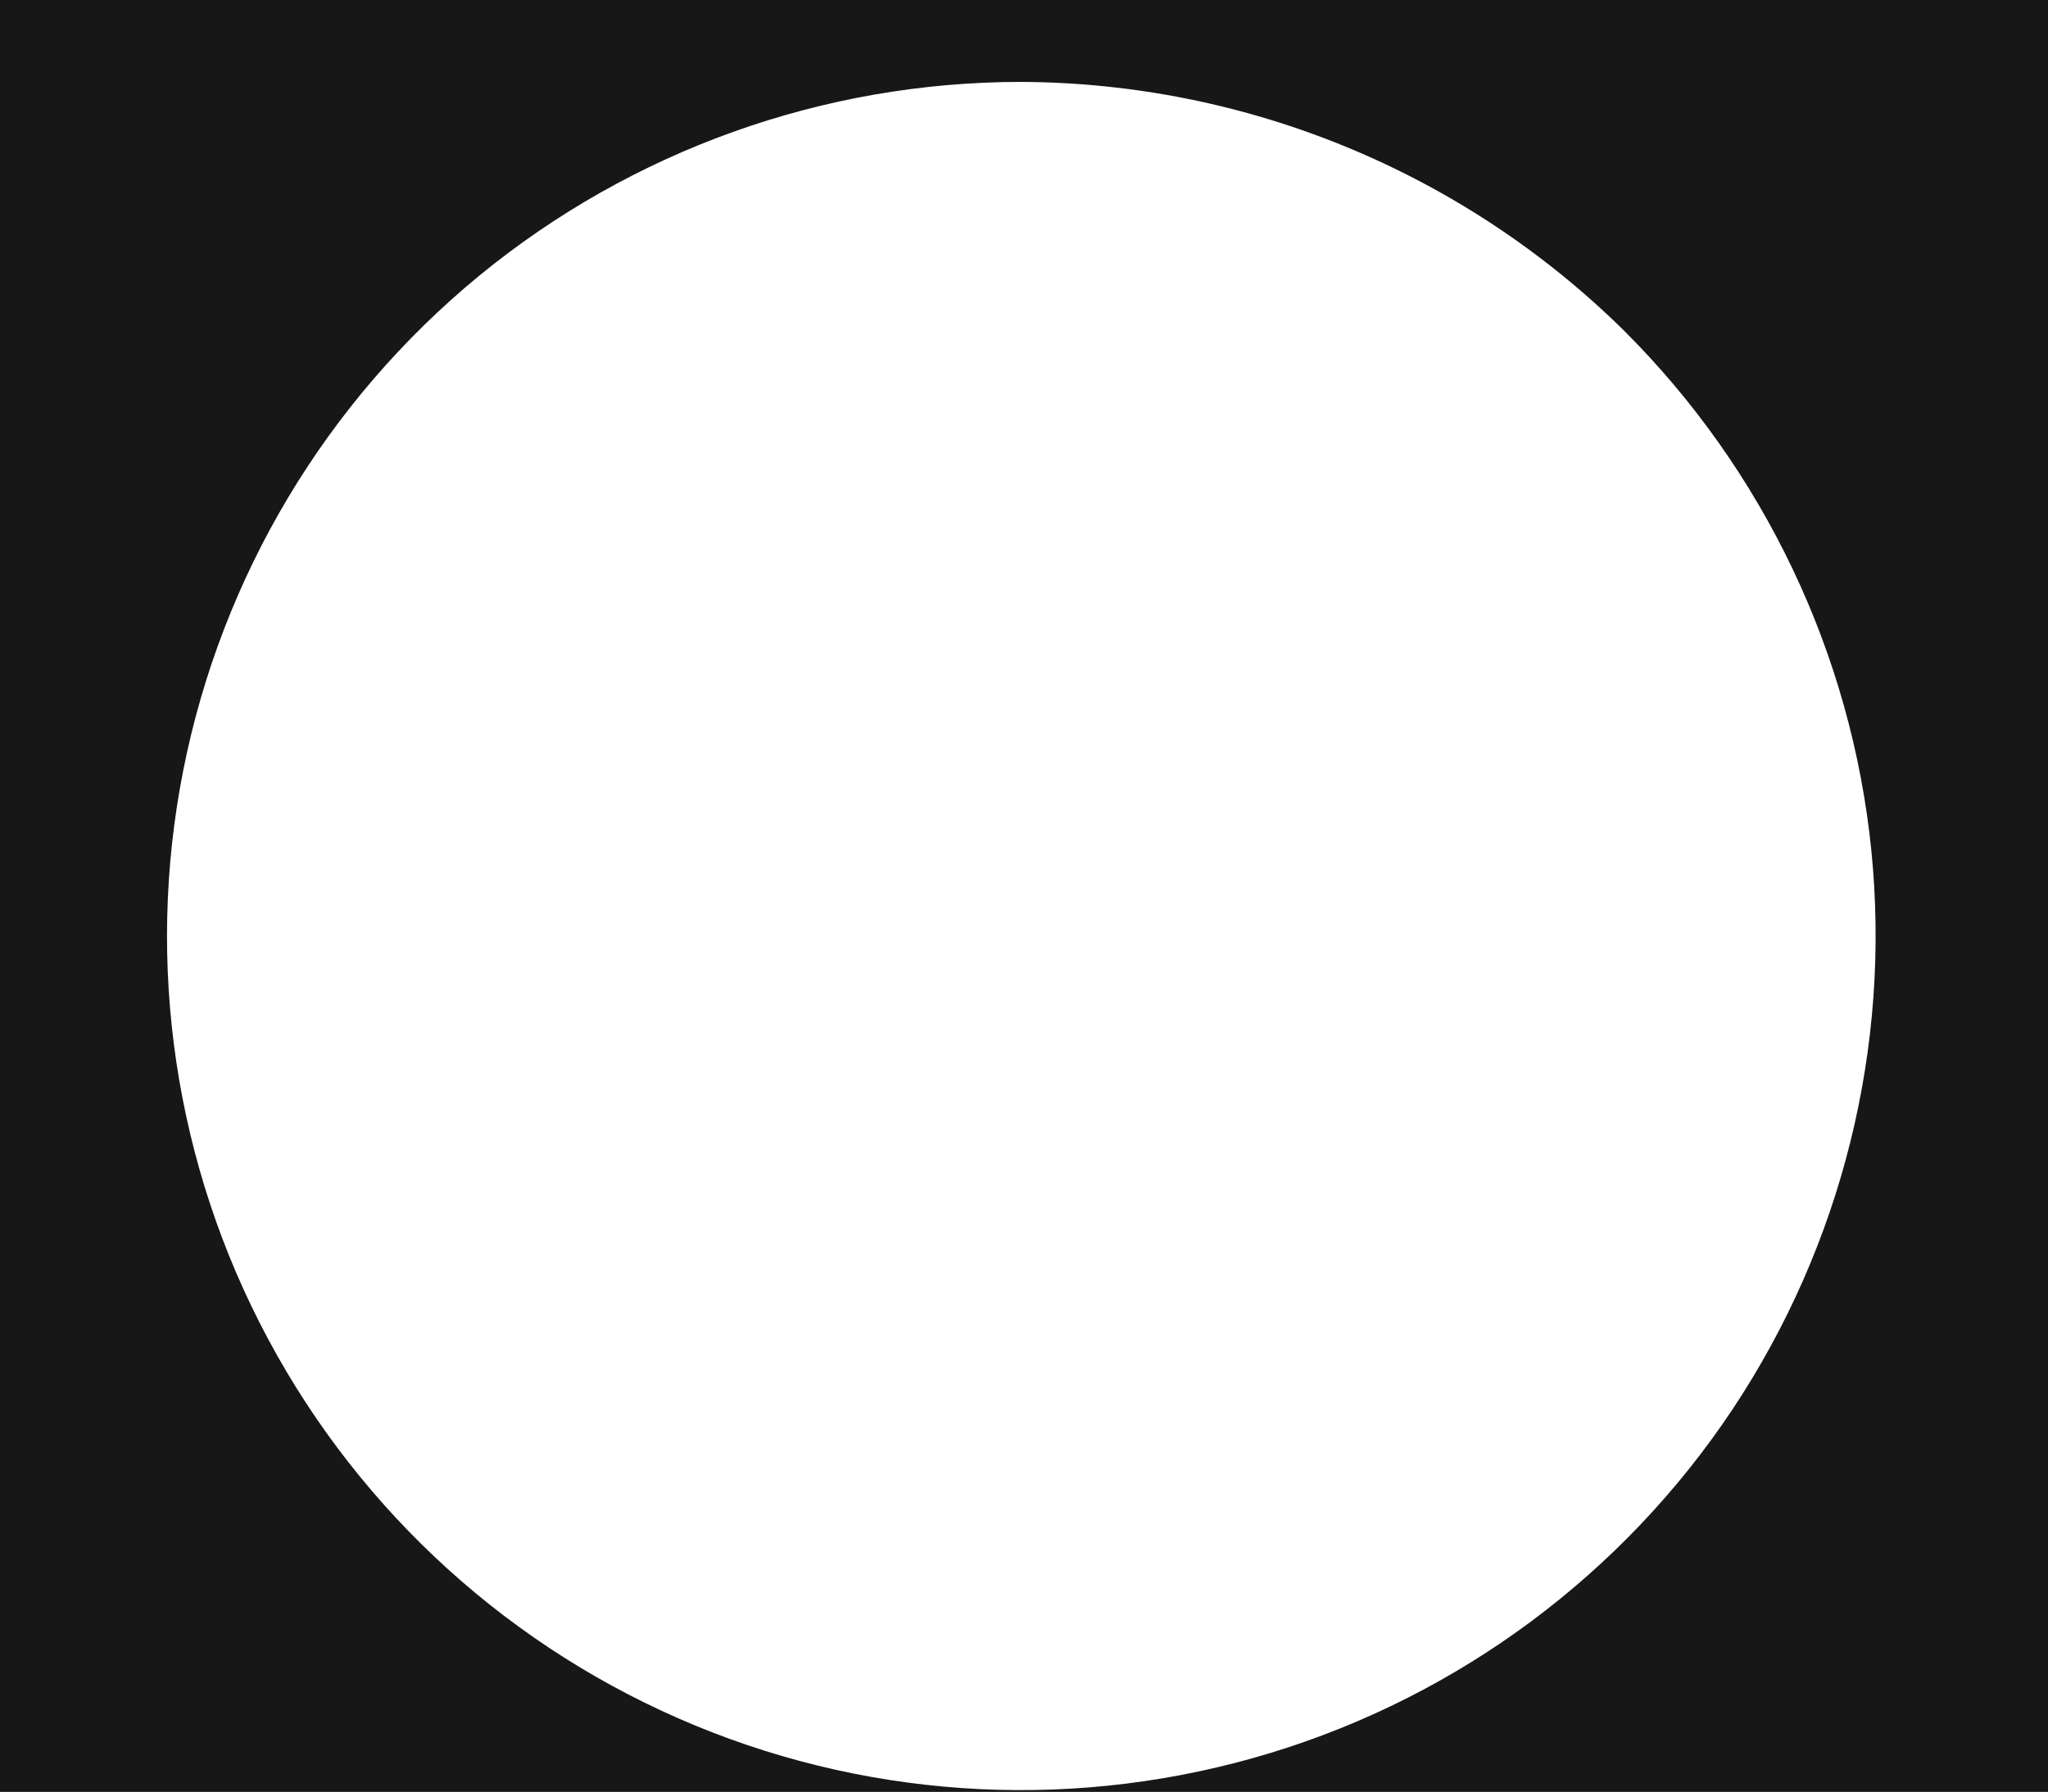 <svg width="8" height="7" viewBox="0 0 8 7" fill="none" xmlns="http://www.w3.org/2000/svg">
<rect width="8" height="7" fill="#1E1E1E"/>
<g clip-path="url(#clip0_17_55)">
<rect width="1920" height="2425" transform="translate(-1410 -155)" fill="white"/>
<rect x="-1410" y="-155" width="1920" height="1090" fill="#171717"/>
<path d="M-1410 -193H522V897H-1410V-193Z" fill="url(#paint0_linear_17_55)"/>
<rect x="-189" y="-31" width="697" height="95" fill="#171717"/>
<g clip-path="url(#clip1_17_55)">
<path fill-rule="evenodd" clip-rule="evenodd" d="M-26.56 -2.56C-28 -1.143 -28.823 0.754 -29.257 3.726C-29.685 7.802 -29.838 11.903 -29.714 16C-29.838 20.093 -29.685 24.19 -29.257 28.263C-29.094 30.606 -28.144 32.825 -26.56 34.56V34.56C-25.131 36 -23.246 36.846 -20.274 37.257C-16.198 37.685 -12.097 37.838 -8 37.714C-3.907 37.838 0.19 37.685 4.263 37.257C6.606 37.094 8.825 36.144 10.56 34.56C12 33.12 12.846 31.246 13.257 28.263C13.685 24.19 13.838 20.093 13.714 16C13.838 11.903 13.685 7.802 13.257 3.726C13.094 1.383 12.144 -0.837 10.56 -2.571C9.12 -4.011 7.246 -4.857 4.274 -5.257C0.198 -5.685 -3.903 -5.838 -8 -5.714C-12.097 -5.838 -16.198 -5.685 -20.274 -5.257C-23.246 -4.823 -25.143 -4 -26.56 -2.56ZM12.183 -4.183C16 -0.366 16 5.474 16 16C16 26.526 16 32.354 12.183 36.183C8.366 40.011 2.514 40 -8 40C-18.514 40 -24.366 40 -28.183 36.183C-32 32.366 -32 26.514 -32 16C-32 5.486 -32 -0.366 -28.183 -4.183C-24.366 -8 -18.526 -8 -8 -8C2.526 -8 8.354 -8 12.183 -4.183Z" fill="white"/>
<path fill-rule="evenodd" clip-rule="evenodd" d="M3.989 0.32C3.216 0.32 2.468 0.588 1.871 1.078C1.274 1.569 0.866 2.251 0.716 3.009C0.566 3.766 0.683 4.553 1.048 5.233C1.413 5.914 2.002 6.447 2.716 6.742C3.43 7.037 4.224 7.074 4.963 6.849C5.702 6.624 6.34 6.149 6.768 5.506C7.195 4.863 7.387 4.091 7.31 3.323C7.232 2.554 6.89 1.836 6.343 1.291C5.715 0.672 4.87 0.324 3.989 0.32V0.32Z" fill="white"/>
<path fill-rule="evenodd" clip-rule="evenodd" d="M-8 23.234C-6.569 23.234 -5.17 22.81 -3.981 22.015C-2.791 21.22 -1.864 20.09 -1.316 18.768C-0.769 17.447 -0.626 15.992 -0.905 14.589C-1.184 13.185 -1.873 11.896 -2.885 10.885C-3.896 9.873 -5.185 9.184 -6.589 8.905C-7.992 8.626 -9.447 8.769 -10.768 9.316C-12.09 9.864 -13.22 10.791 -14.015 11.981C-14.81 13.171 -15.234 14.569 -15.234 16C-15.236 16.95 -15.05 17.892 -14.687 18.77C-14.324 19.649 -13.791 20.447 -13.119 21.119C-12.447 21.791 -11.649 22.324 -10.77 22.687C-9.892 23.05 -8.95 23.236 -8 23.234V23.234ZM-8 26.663C-5.891 26.663 -3.829 26.038 -2.076 24.866C-0.322 23.694 1.044 22.029 1.851 20.081C2.658 18.132 2.869 15.988 2.458 13.92C2.047 11.851 1.031 9.951 -0.46 8.46C-1.951 6.969 -3.851 5.953 -5.92 5.542C-7.988 5.131 -10.132 5.342 -12.081 6.149C-14.029 6.956 -15.694 8.323 -16.866 10.076C-18.037 11.829 -18.663 13.891 -18.663 16C-18.663 18.828 -17.539 21.54 -15.54 23.54C-13.54 25.54 -10.828 26.663 -8 26.663Z" fill="white"/>
</g>
</g>
<defs>
<linearGradient id="paint0_linear_17_55" x1="191.447" y1="897" x2="-30.693" y2="-1301.28" gradientUnits="userSpaceOnUse">
<stop stop-color="#171717"/>
<stop offset="1" stop-color="#171717" stop-opacity="0.15"/>
</linearGradient>
<clipPath id="clip0_17_55">
<rect width="1920" height="2425" fill="white" transform="translate(-1410 -155)"/>
</clipPath>
<clipPath id="clip1_17_55">
<rect width="48" height="48" fill="white" transform="translate(-32 -8)"/>
</clipPath>
</defs>
</svg>
